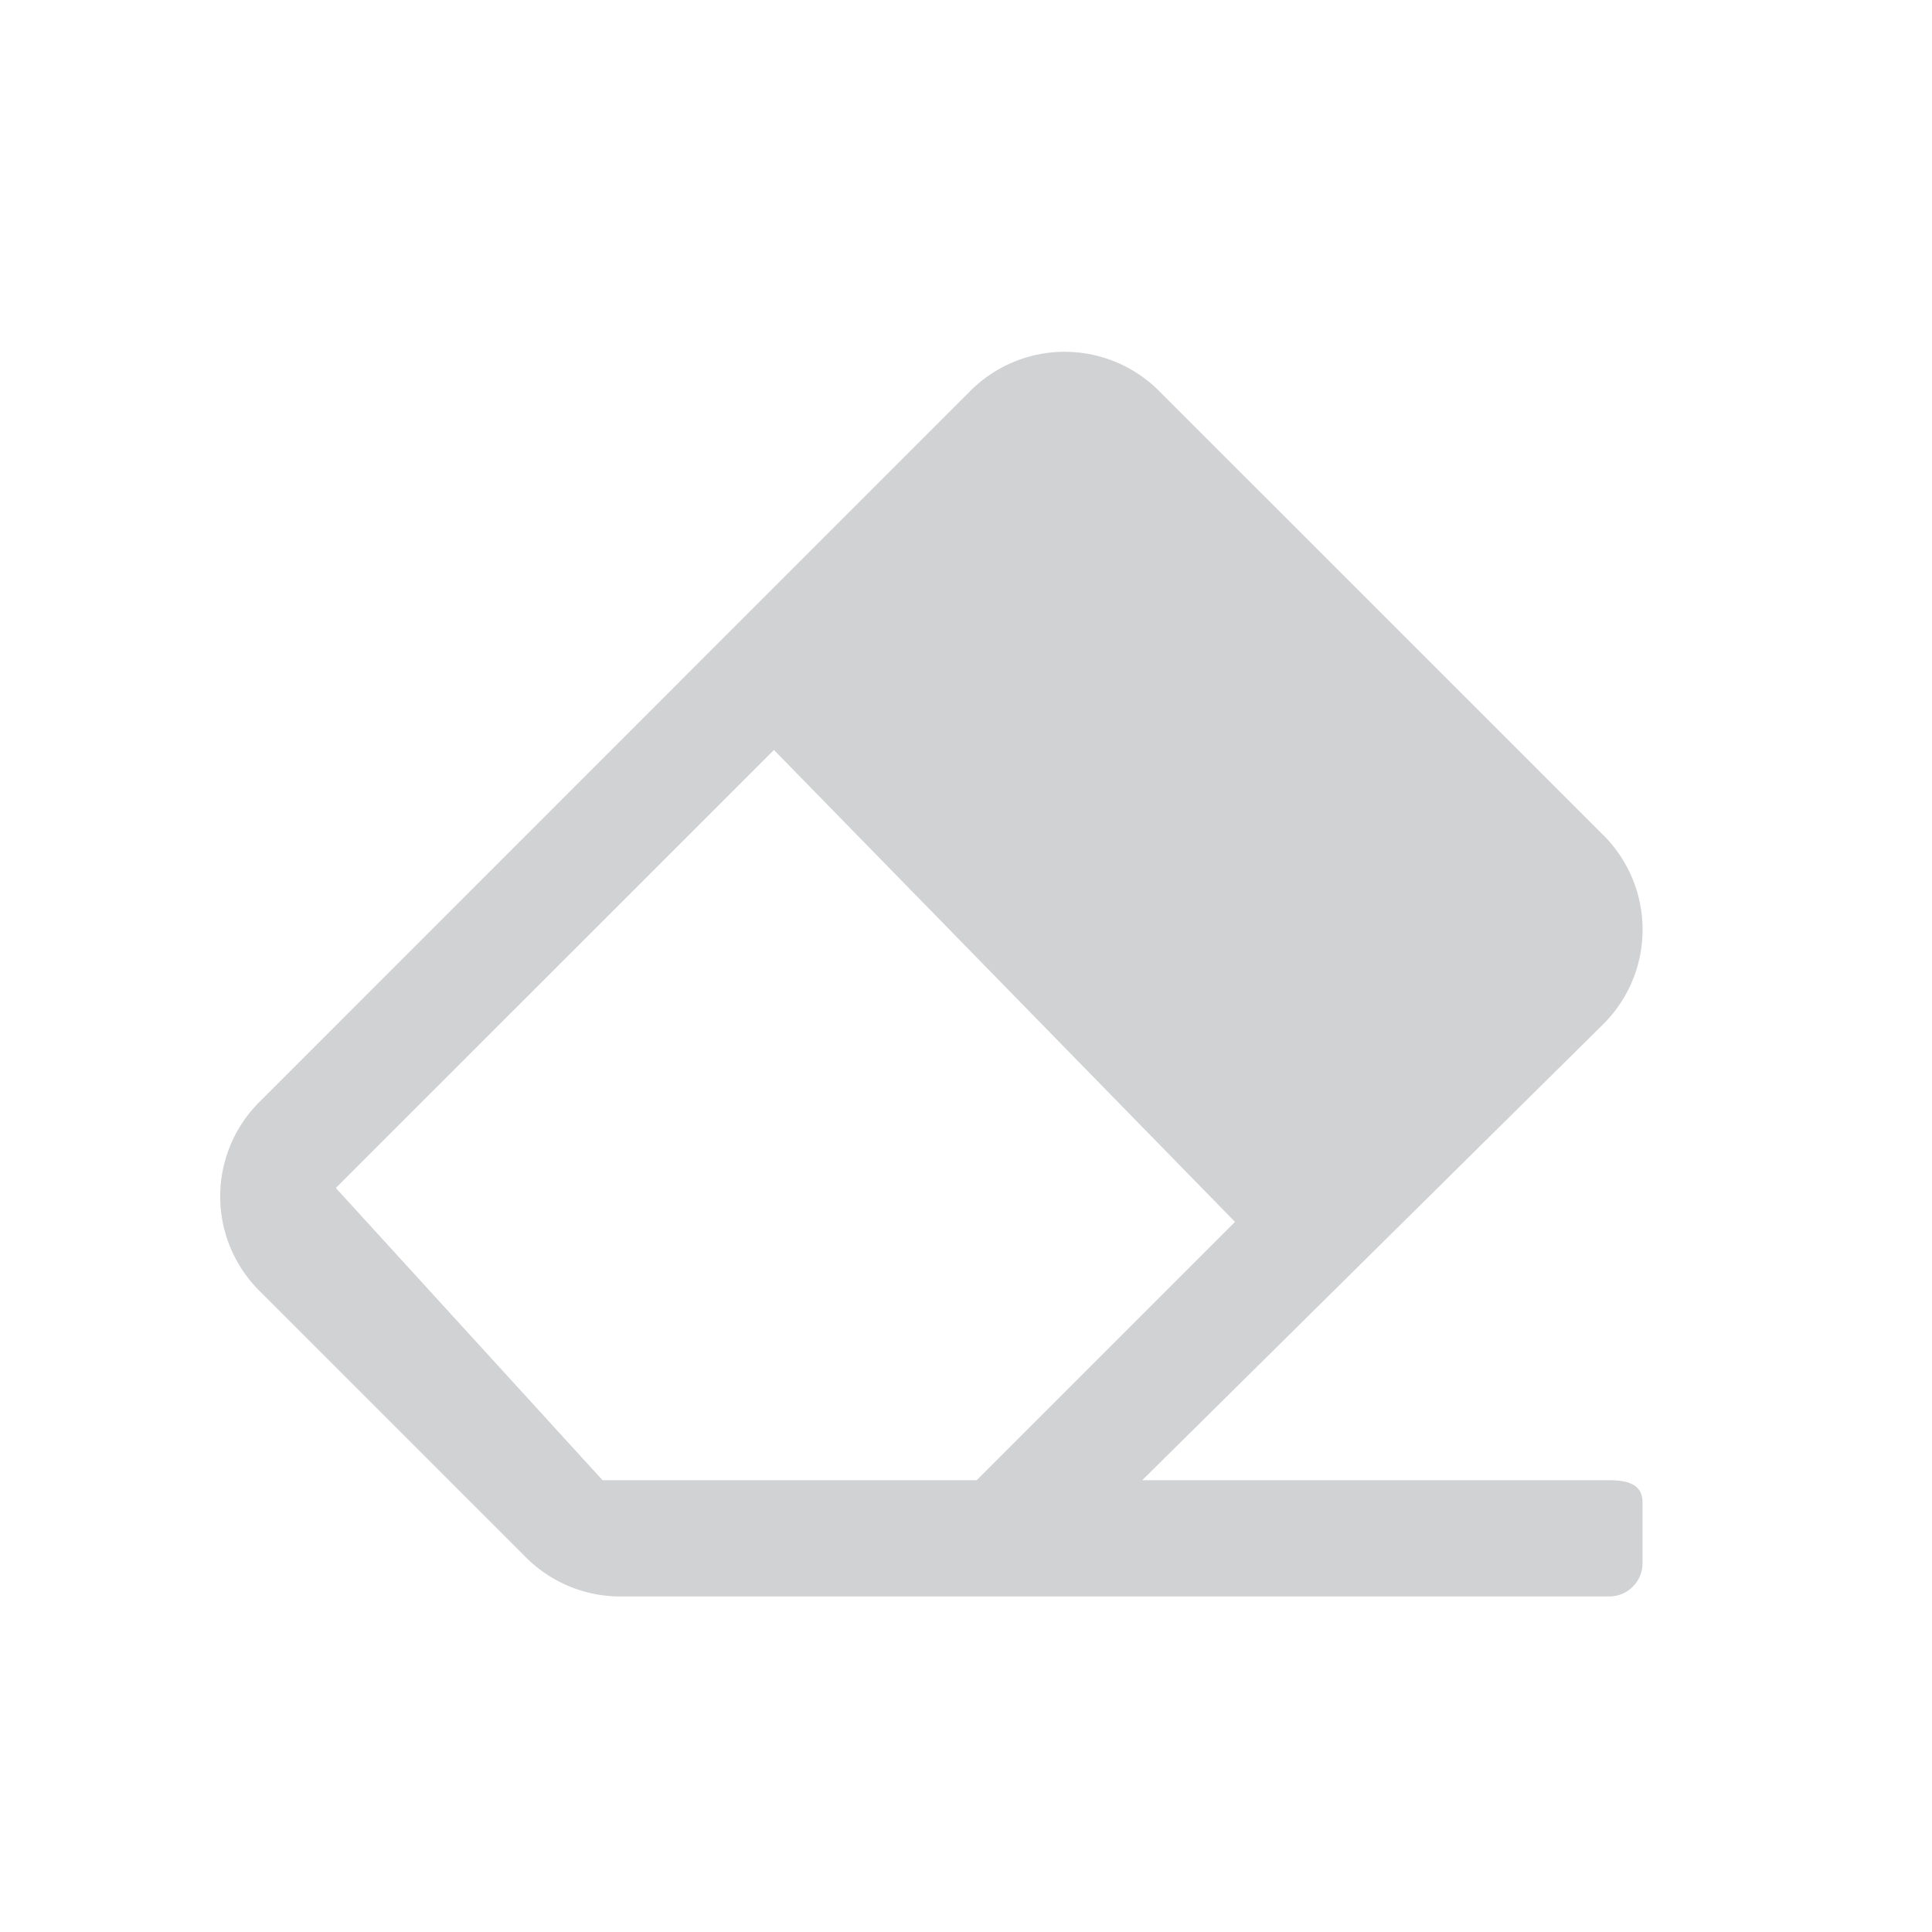 <svg xmlns="http://www.w3.org/2000/svg" width="180.62mm" height="180.62mm" viewBox="0 0 512 512"><style type="text/css">
path {fill: #d1d2d4; opacity: 1;}
polygon {fill: #d1d2d4; opacity: 1;}
circle {fill: #d1d2d4; opacity: 1;}
rect {fill: #d1d2d4; opacity: 1;}
</style>
  <title>Artboard 1</title>
  <path d="M424.94,271.36a35.34,35.34,0,0,0,0-50L307.15,103.6a35.32,35.32,0,0,0-50,0L68.72,292.06a35.33,35.33,0,0,0,0,50l70.67,70.67a35.34,35.34,0,0,0,25,10.35H426.46a8.83,8.83,0,0,0,8.83-8.83V398.17c0-4.88-4-5.89-8.83-5.89H302.69L424.94,271.36ZM205.1,198.75,327.29,323.81l-68.47,68.47H159.69L89,314.83,205.1,198.75Z"/>
</svg>
